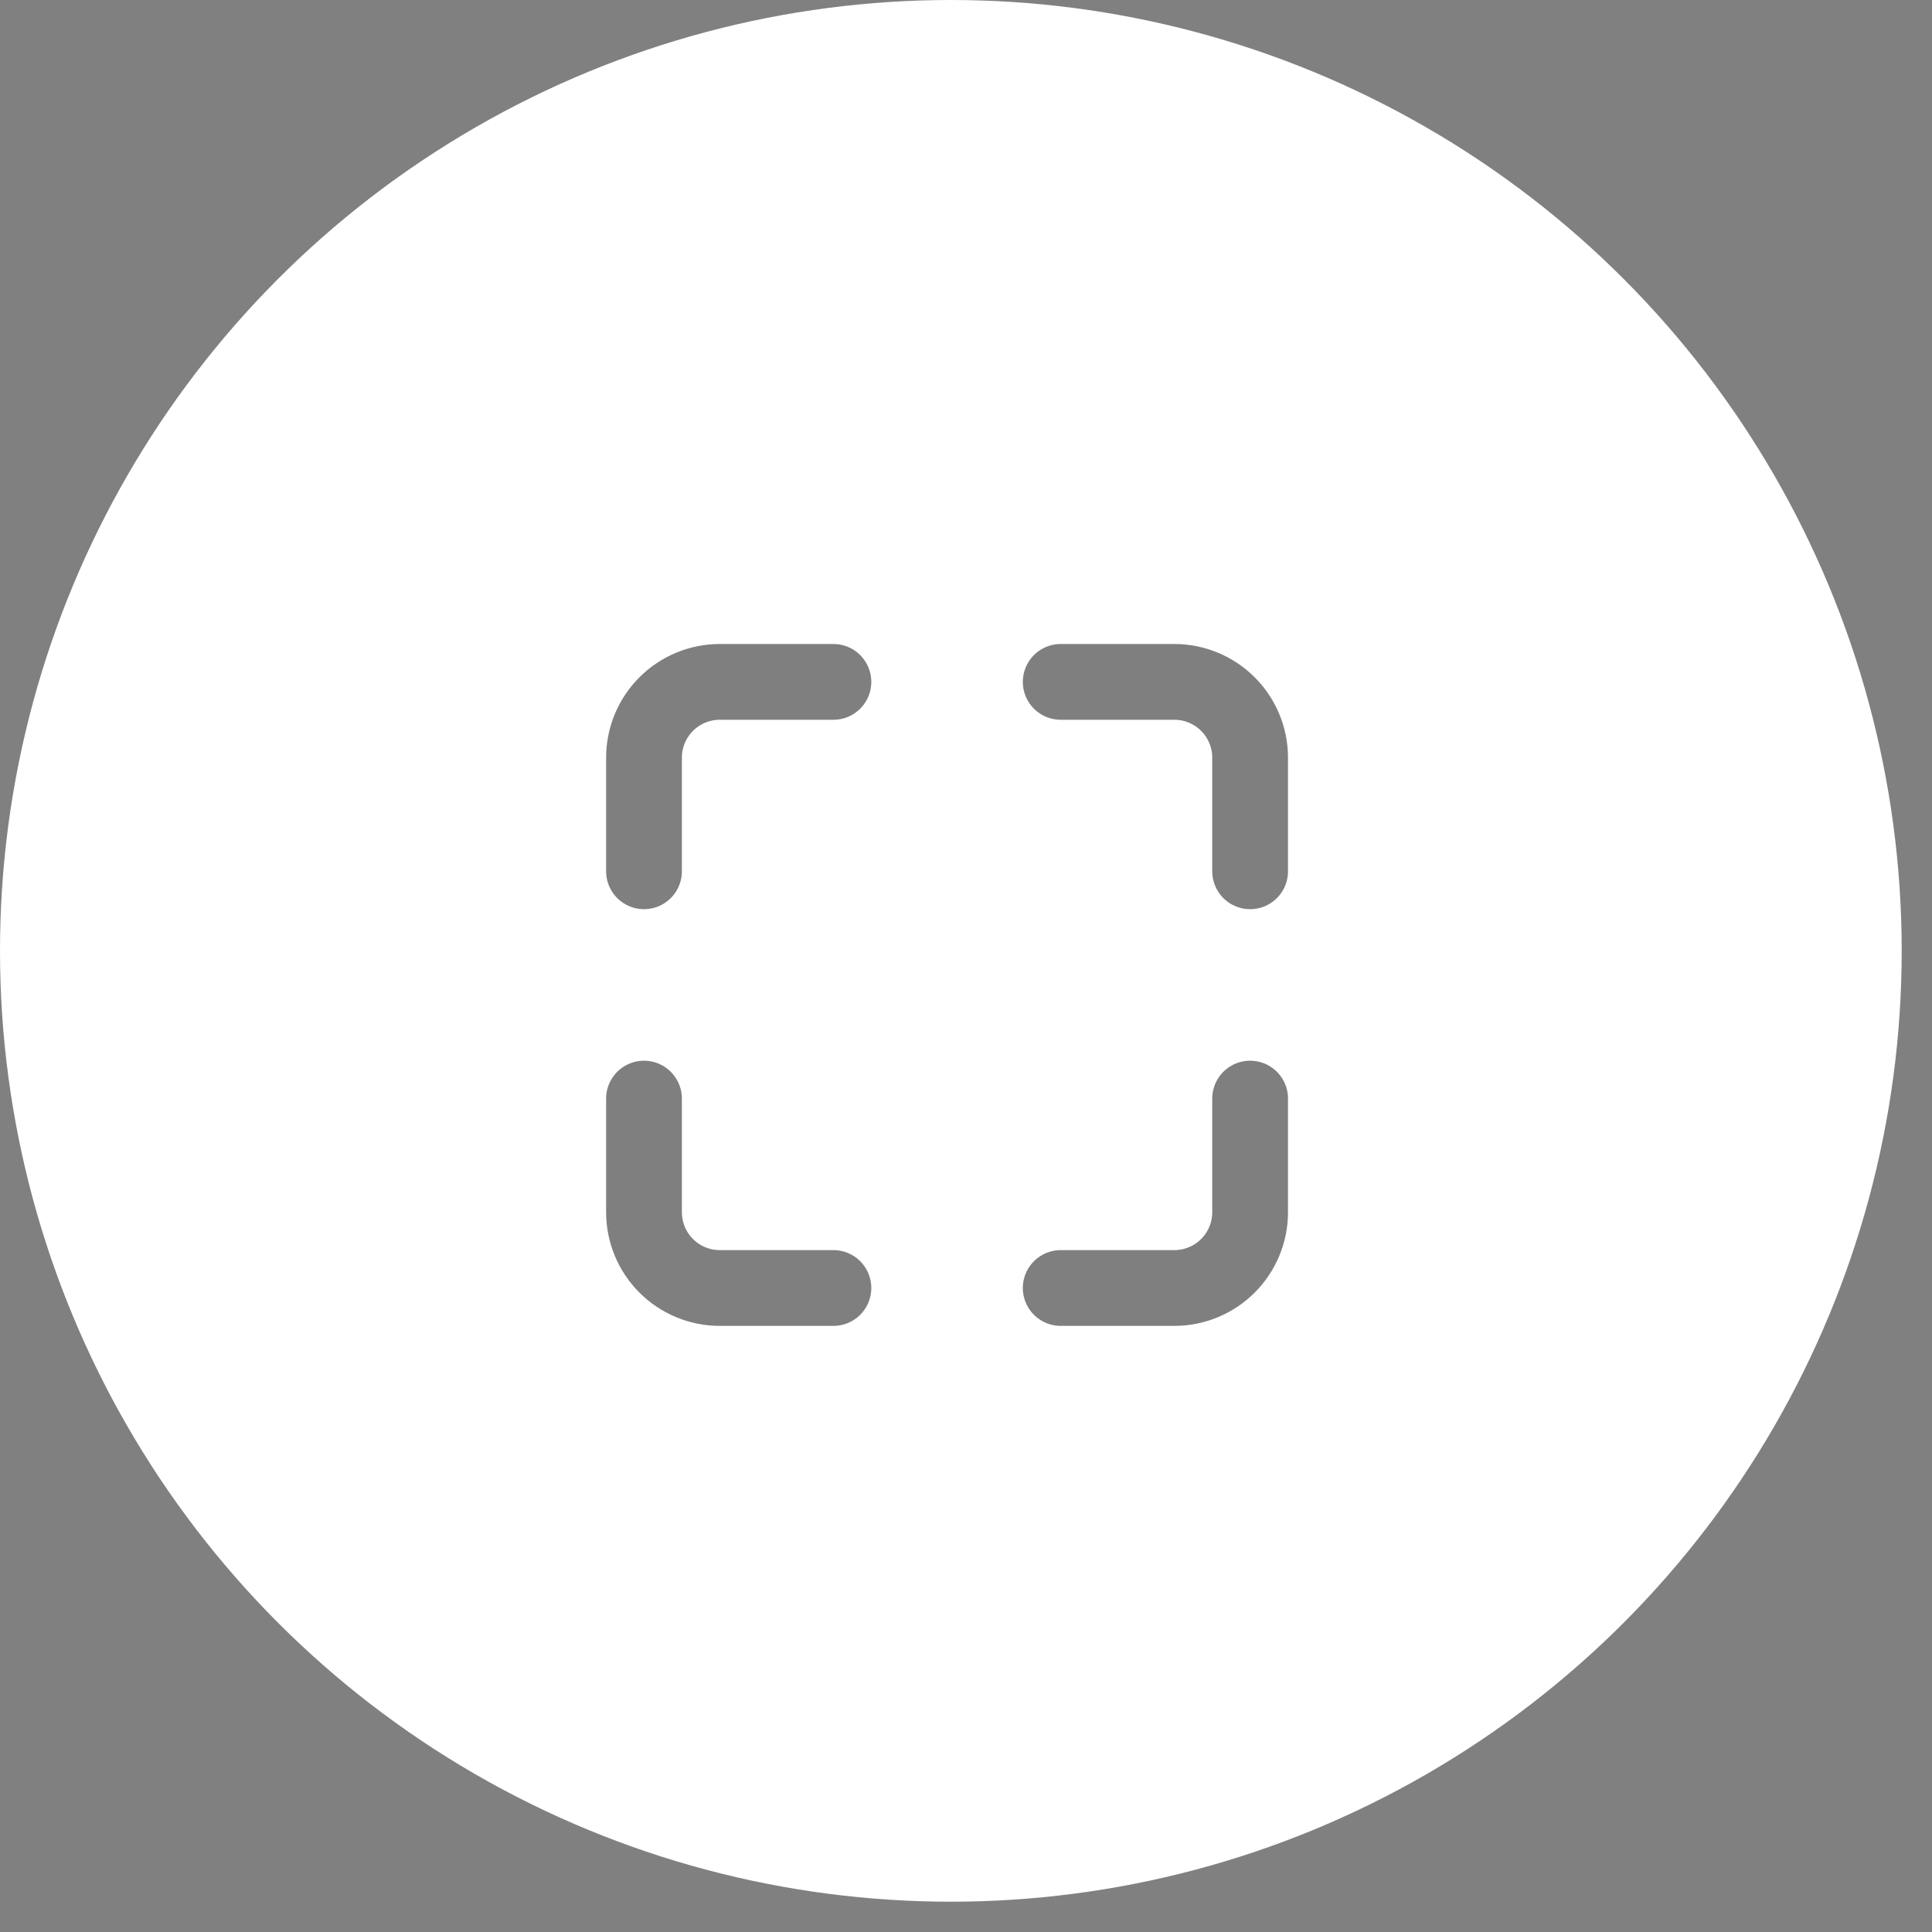 <svg width="51" height="51" viewBox="0 0 51 51" fill="none" xmlns="http://www.w3.org/2000/svg">
<rect x="0" y="0" width="51" height="51" fill="#808080" stroke="none"/>
<circle cx="25.1" cy="25.1" r="25.1" fill="white"/>
<g opacity="0.5">
<path d="M17 23V20C17 19.47 17.211 18.961 17.586 18.586C17.961 18.211 18.47 18 19 18H22M33 29V32C33 32.53 32.789 33.039 32.414 33.414C32.039 33.789 31.53 34 31 34H28M28 18H31C31.53 18 32.039 18.211 32.414 18.586C32.789 18.961 33 19.47 33 20V23M22 34H19C18.47 34 17.961 33.789 17.586 33.414C17.211 33.039 17 32.53 17 32V29" stroke="black" stroke-width="2" stroke-linecap="round" stroke-linejoin="round"/>
</g>
</svg>
